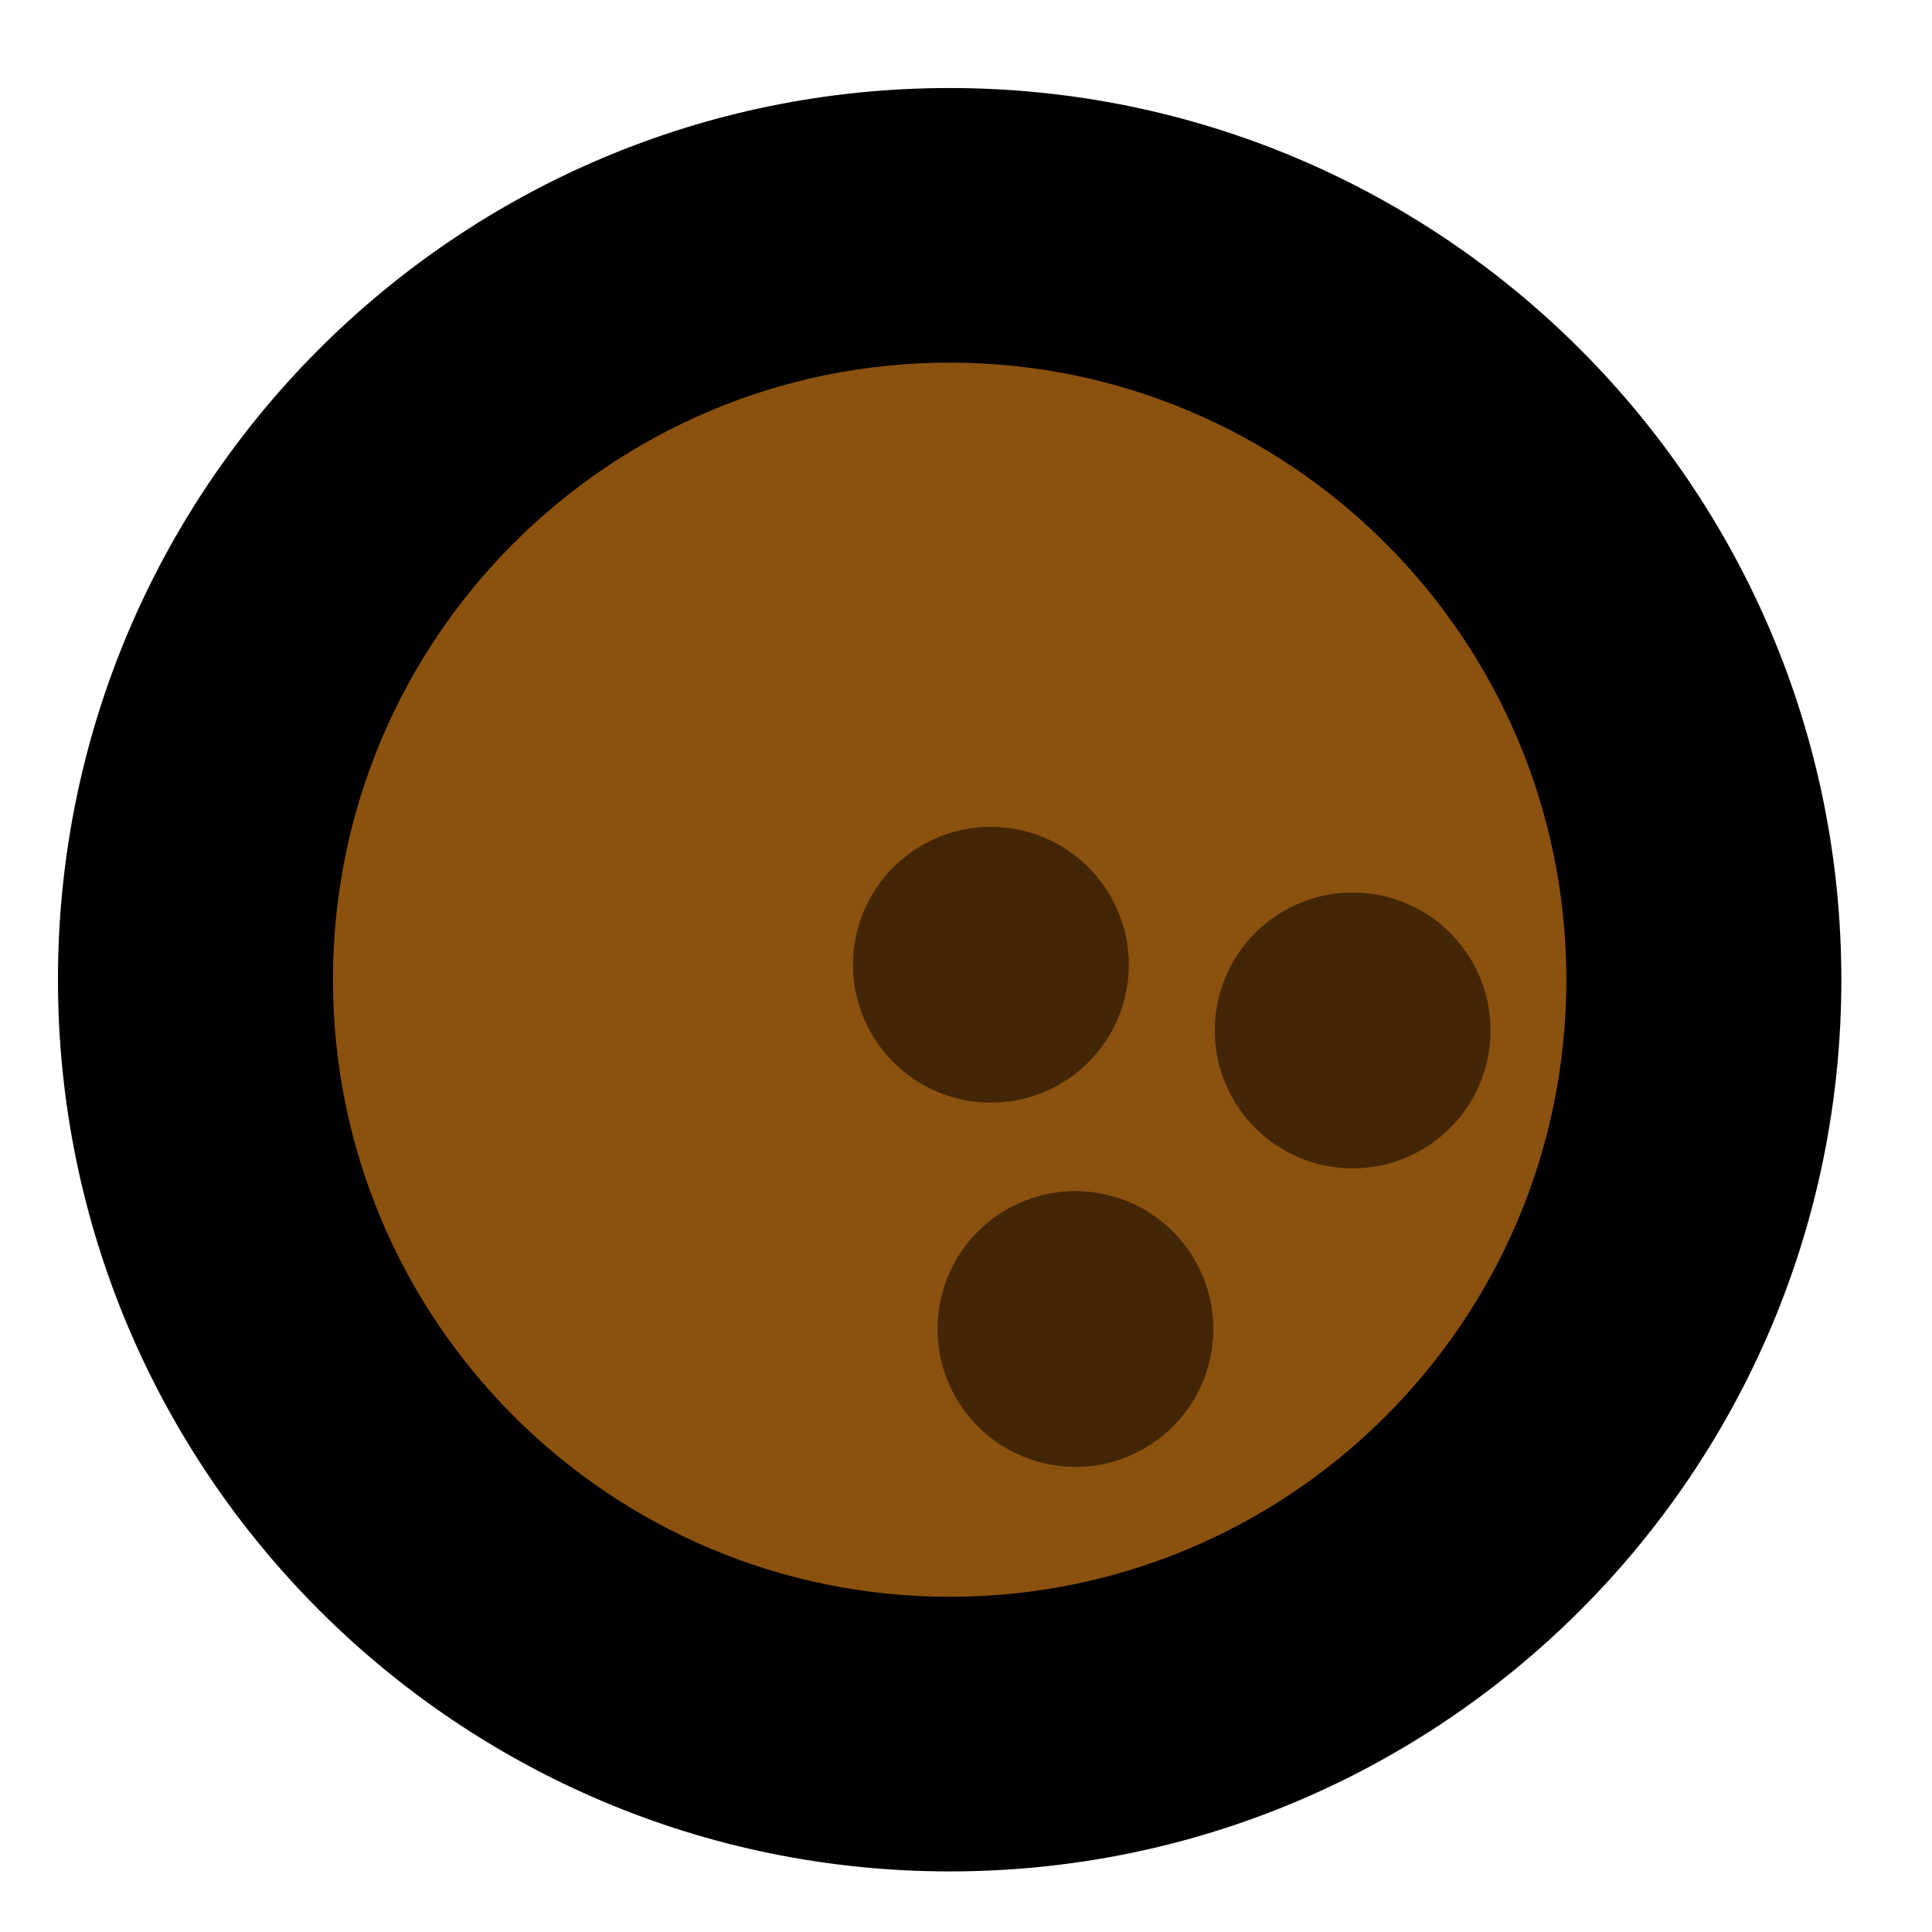 <svg width="78" height="78" viewBox="0 0 78 78" fill="none" xmlns="http://www.w3.org/2000/svg">
<path d="M64.34 39.557C64.34 25.197 52.699 13.554 38.34 13.552C23.98 13.549 12.34 25.187 12.34 39.546C12.34 53.906 23.98 65.549 38.34 65.552C52.699 65.554 64.34 53.916 64.34 39.557Z" fill="#8A510F"/>
<path d="M48.895 54.651C49.444 51.626 47.438 48.728 44.413 48.178C41.388 47.628 38.491 49.634 37.941 52.659C37.392 55.684 39.398 58.582 42.423 59.132C45.448 59.682 48.345 57.676 48.895 54.651Z" fill="#432605"/>
<path d="M45.482 39.945C46.031 36.92 44.025 34.022 41 33.472C37.975 32.922 35.078 34.928 34.528 37.953C33.979 40.978 35.985 43.876 39.01 44.426C42.035 44.976 44.932 42.97 45.482 39.945Z" fill="#432605"/>
<path d="M60.087 42.598C60.637 39.573 58.63 36.675 55.605 36.125C52.581 35.575 49.683 37.581 49.134 40.606C48.584 43.631 50.591 46.529 53.615 47.079C56.64 47.629 59.538 45.623 60.087 42.598Z" fill="#432605"/>
<path fill-rule="evenodd" clip-rule="evenodd" d="M13.442 39.549C13.442 53.317 24.598 64.464 38.34 64.467C52.082 64.47 63.238 53.327 63.238 39.559C63.238 25.791 52.082 14.643 38.34 14.64C24.598 14.637 13.442 25.781 13.442 39.549ZM38.34 75.554C18.449 75.55 2.34 59.42 2.34 39.546C2.34 19.673 18.449 3.55 38.34 3.554C58.231 3.558 74.34 19.687 74.34 39.561C74.34 59.434 58.231 75.558 38.34 75.554Z" fill="black"/>
</svg>
